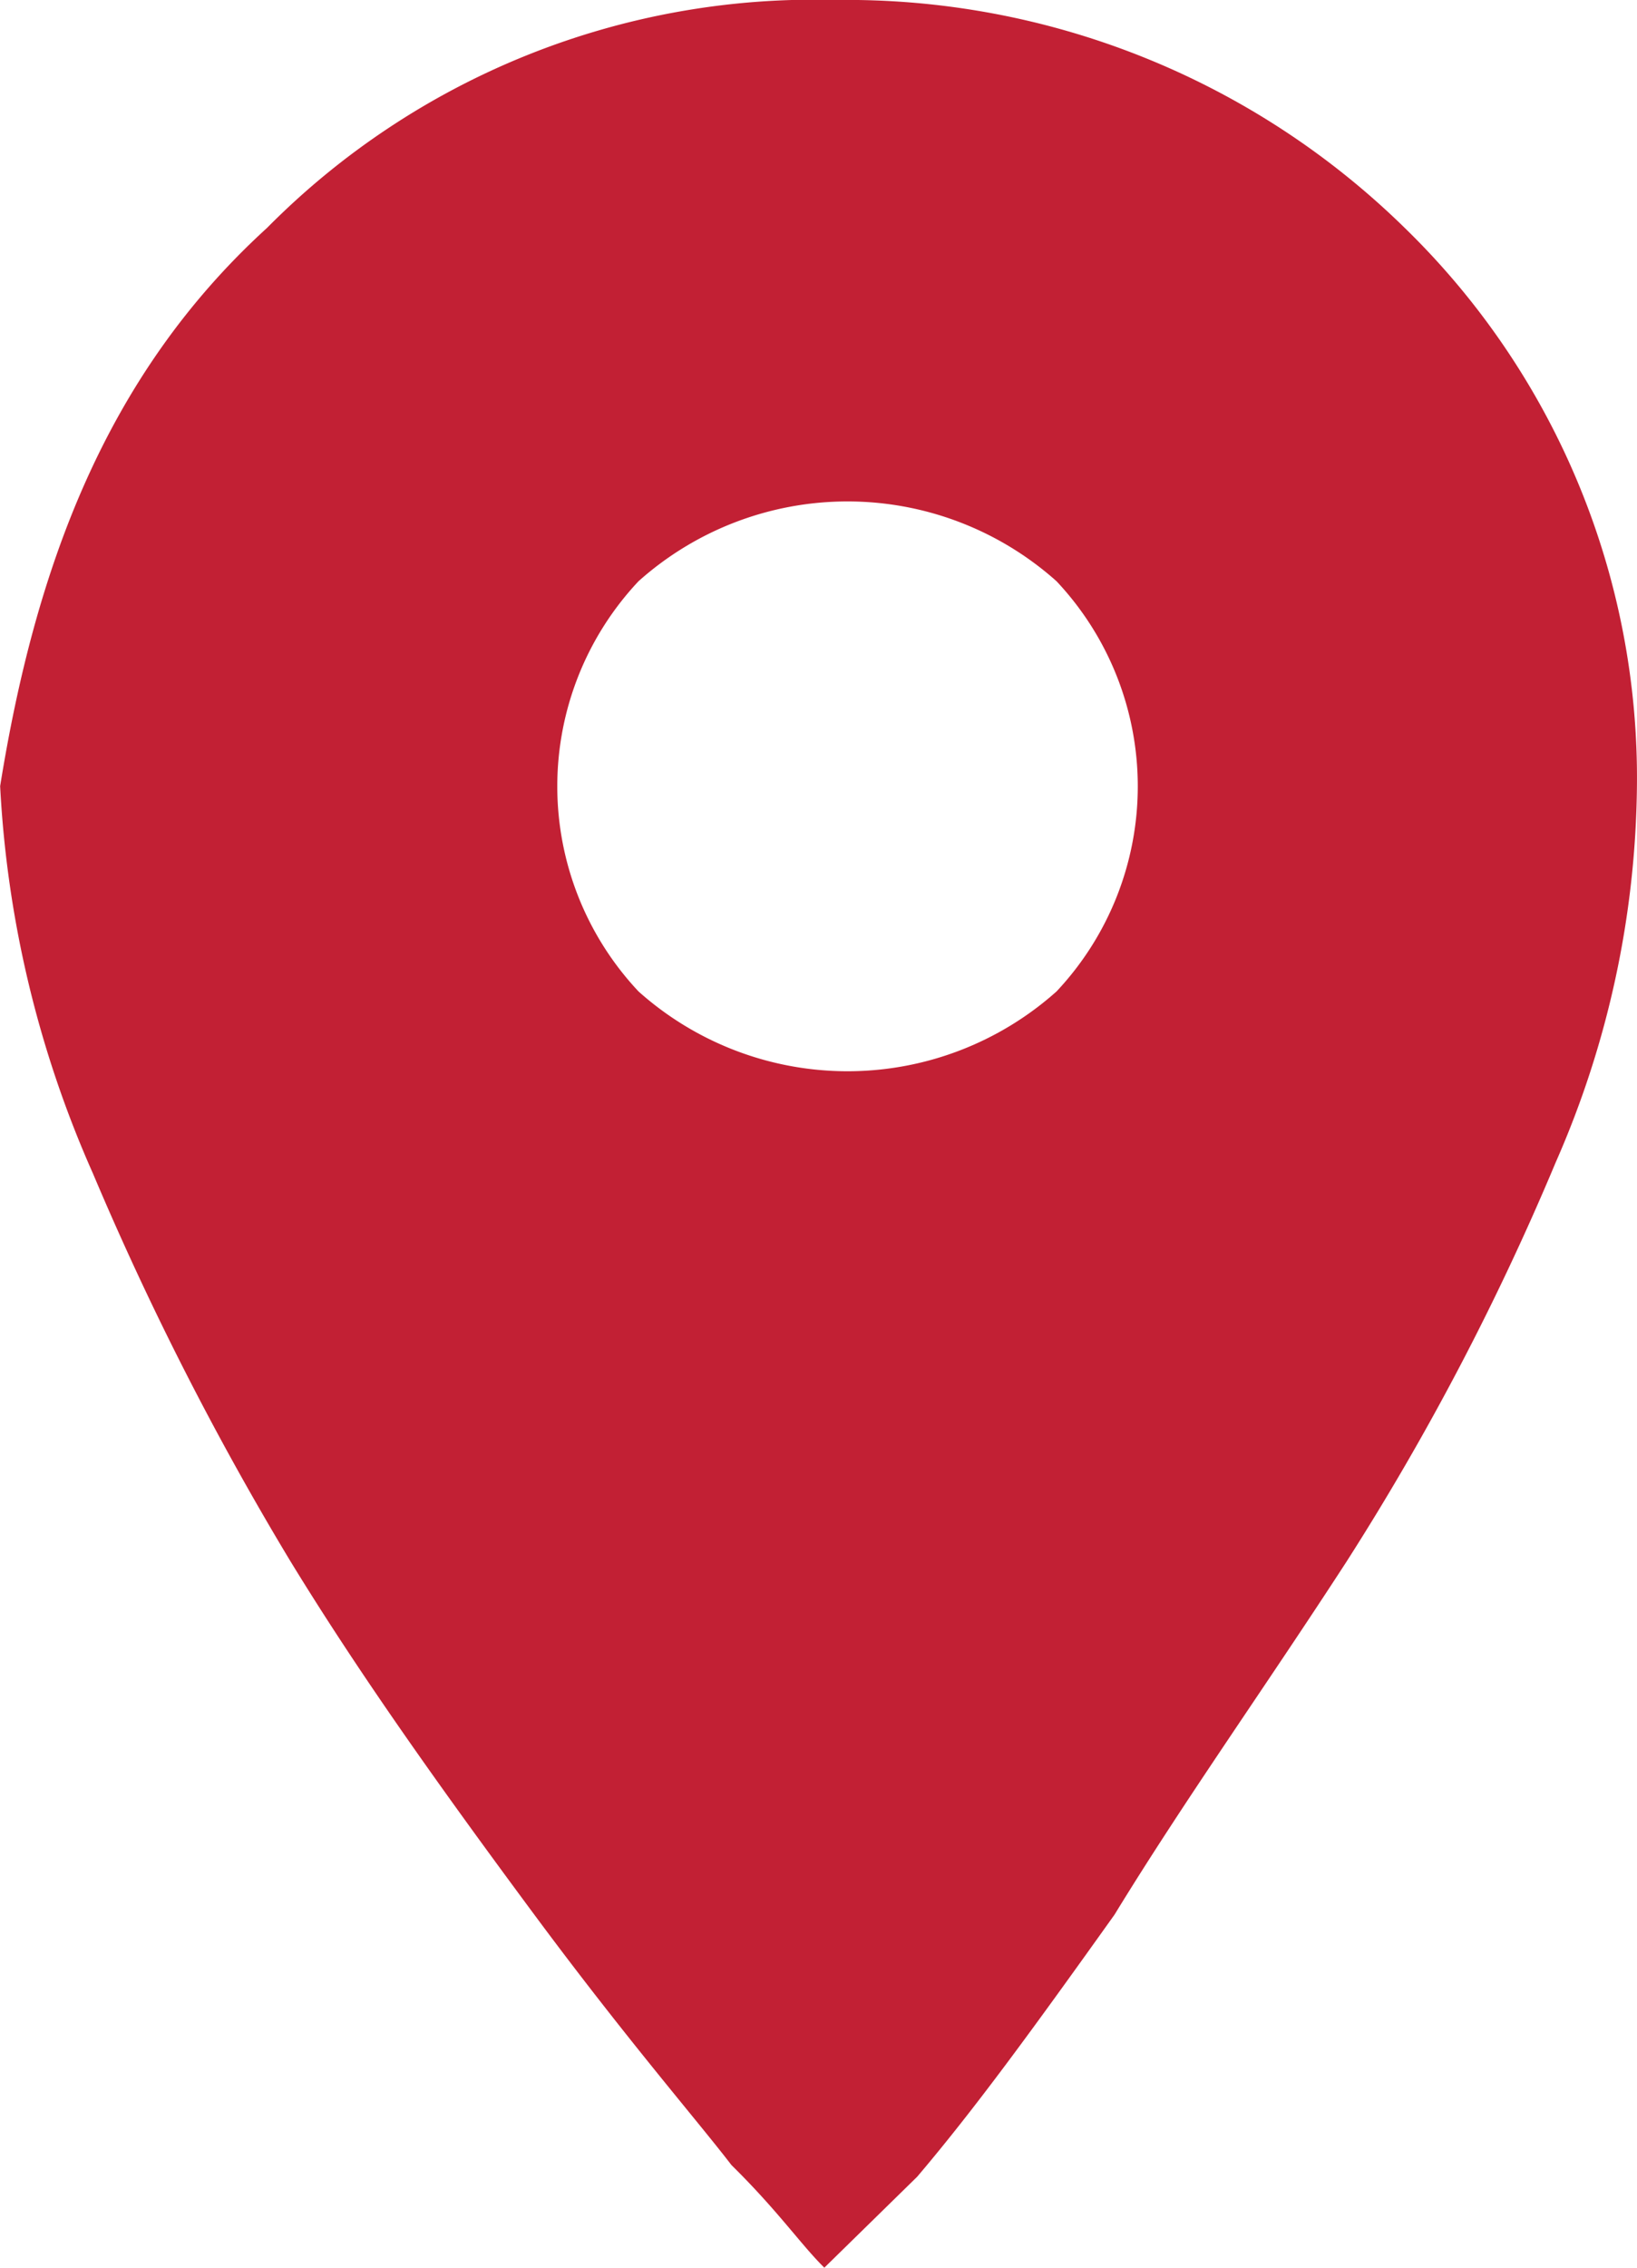 <svg xmlns="http://www.w3.org/2000/svg" viewBox="0 0 23.409 32.405">
  <defs>
    <style>
      .cls-1 {
        fill: #c22034;
      }
    </style>
  </defs>
  <path id="ICON_Pin" data-name="ICON Pin" class="cls-1" d="M156.418,108.757a11.009,11.009,0,0,1,8.135-3.257,11.4,11.4,0,0,1,8.135,3.257,10.958,10.958,0,0,1,3.32,7.979,13.649,13.649,0,0,1-1.162,5.374,37.412,37.412,0,0,1-2.988,5.7c-1.162,1.791-2.324,3.42-3.32,5.048-1.162,1.628-1.992,2.768-2.822,3.745l-1.328,1.3c-.332-.326-.664-.814-1.328-1.466-.5-.651-1.494-1.791-2.822-3.582s-2.49-3.42-3.486-5.048a43.54,43.54,0,0,1-2.822-5.537,15.6,15.6,0,0,1-1.328-5.537C153.1,113.642,154.094,110.874,156.418,108.757Zm5.313,10.91a4.487,4.487,0,0,0,5.977,0,4.277,4.277,0,0,0,0-5.862,4.487,4.487,0,0,0-5.977,0,4.278,4.278,0,0,0,0,5.862Z" transform="translate(-152.6 -105.5)"/>
</svg>
